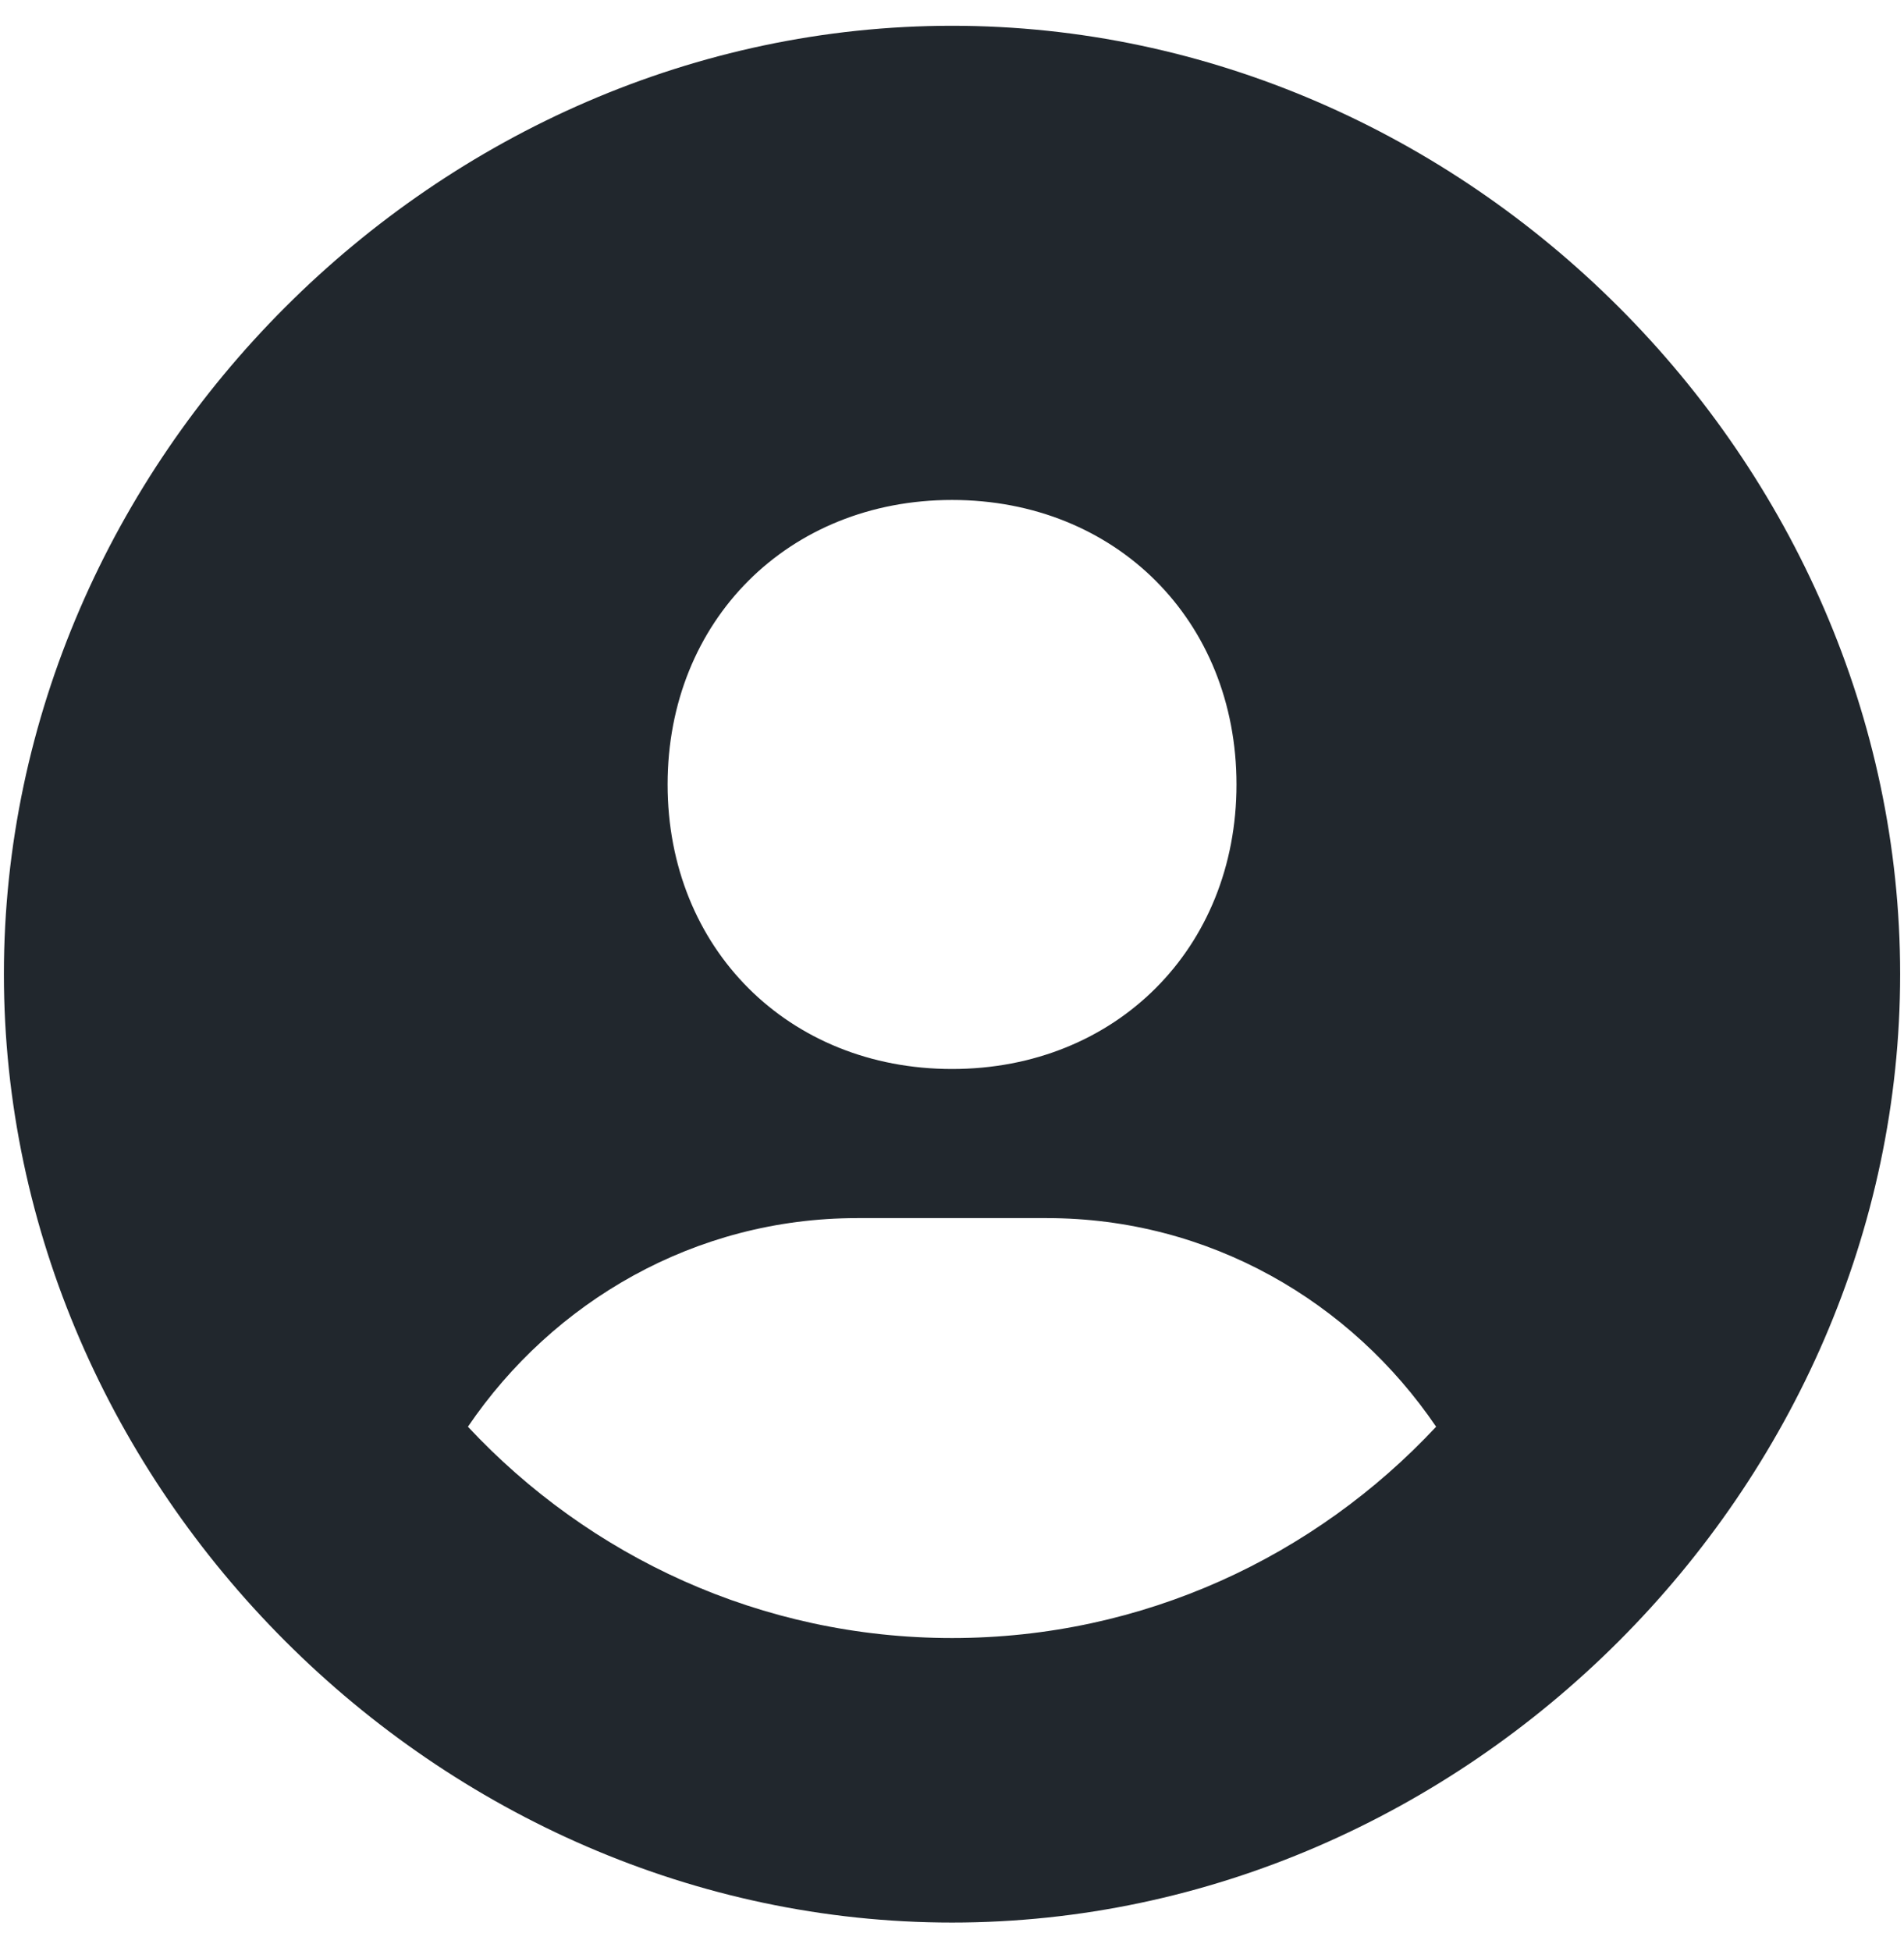 <svg width="41" height="42" viewBox="0 0 41 42" fill="none" xmlns="http://www.w3.org/2000/svg">
<path d="M20.501 0.555C9.433 0.555 0.084 9.904 0.084 20.971C0.084 32.039 9.433 41.388 20.501 41.388C31.569 41.388 40.917 32.039 40.917 20.971C40.917 9.904 31.569 0.555 20.501 0.555ZM20.501 10.763C24.027 10.763 26.626 13.36 26.626 16.888C26.626 20.416 24.027 23.013 20.501 23.013C16.977 23.013 14.376 20.416 14.376 16.888C14.376 13.36 16.977 10.763 20.501 10.763ZM10.076 30.714C11.907 28.019 14.962 26.223 18.459 26.223H22.542C26.042 26.223 29.094 28.019 30.925 30.714C28.316 33.507 24.615 35.263 20.501 35.263C16.387 35.263 12.685 33.507 10.076 30.714Z" fill="#21272D"/>
</svg>
